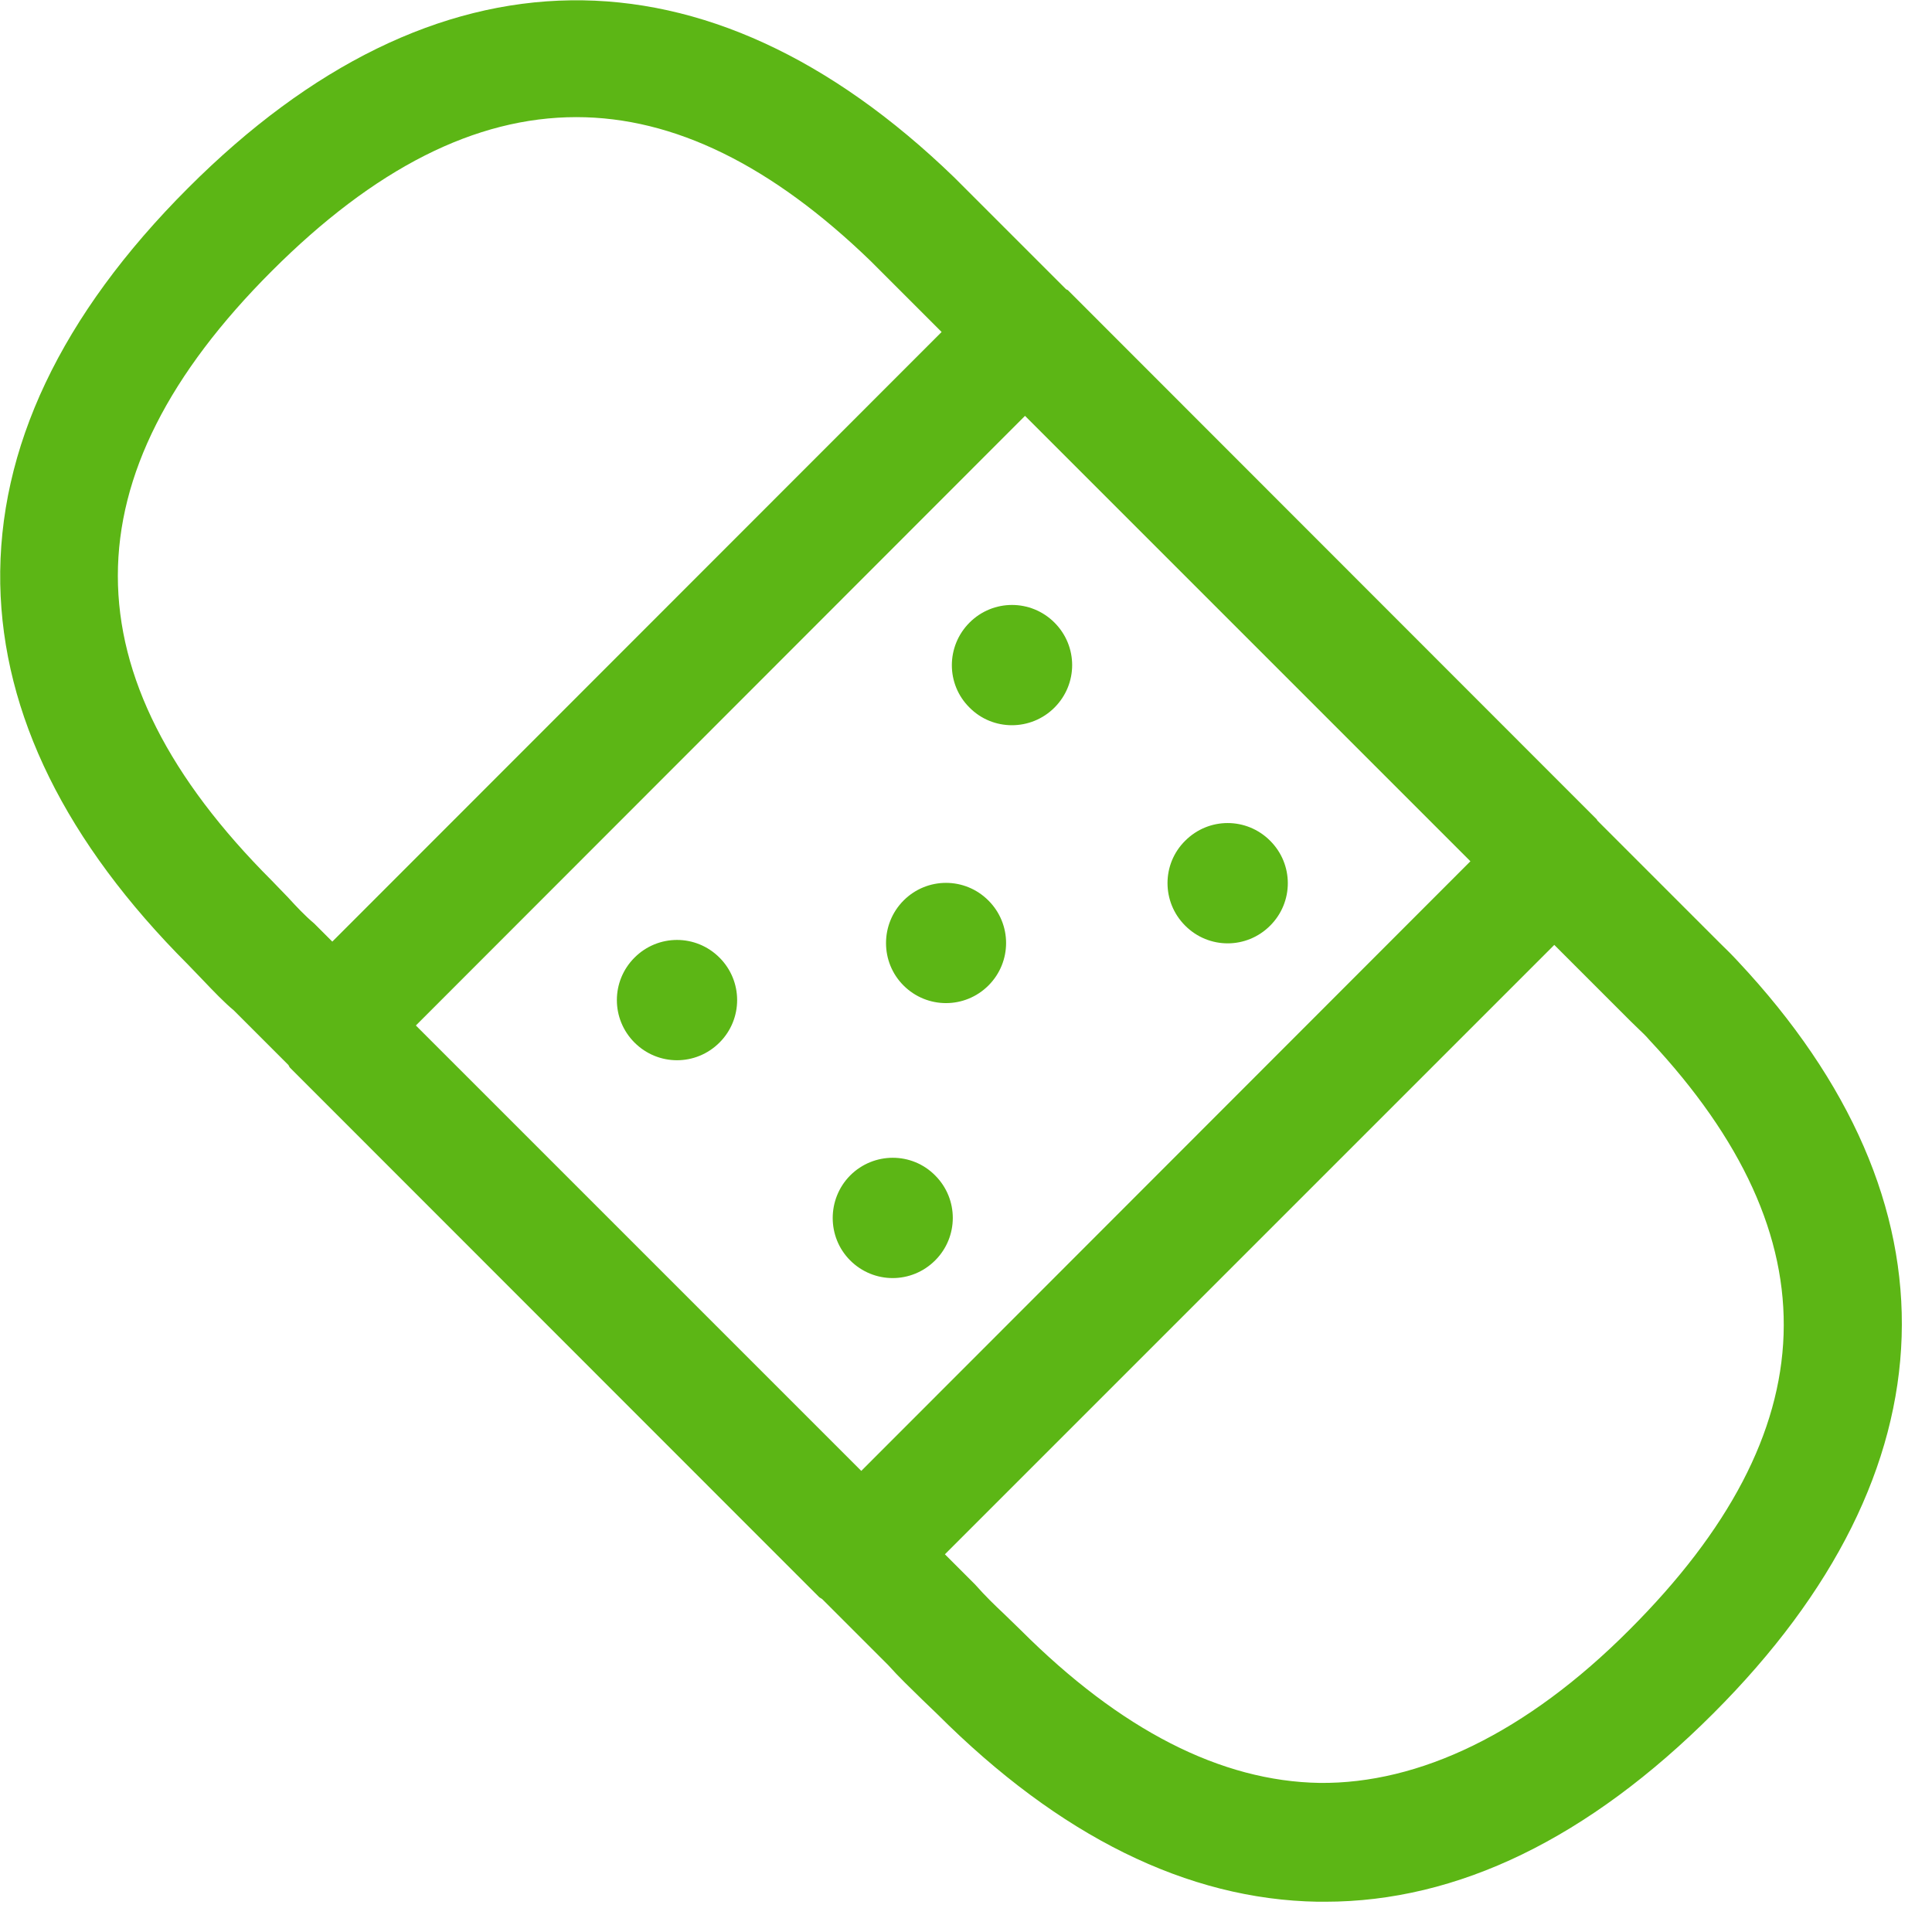 <?xml version="1.0" encoding="UTF-8"?>
<svg width="24px" height="24px" viewBox="0 0 24 24" version="1.1" xmlns="http://www.w3.org/2000/svg" xmlns:xlink="http://www.w3.org/1999/xlink">
    <title>2. Regular/Tirita_2Regular</title>
    <g id="Symbols" stroke="none" stroke-width="1" fill="none" fill-rule="evenodd">
        <g id="2.-Regular/Tirita_2Regular" fill="#5CB615" fill-rule="nonzero">
            <path d="M20.242,20.245 C22.713,17.775 22.793,15.382 20.491,12.921 C20.434,12.854 20.393,12.82 20.356,12.783 L20.252,12.682 L19.308,11.738 L11.738,19.308 L12.111,19.681 C12.245,19.832 12.356,19.939 12.471,20.047 L12.679,20.249 C13.919,21.489 15.166,22.128 16.393,22.148 C17.627,22.161 18.958,21.533 20.242,20.245 L20.242,20.245 Z M10.699,18.272 L18.266,10.699 L12.733,5.166 L5.166,12.739 L10.699,18.272 L10.699,18.272 Z M3.903,11.472 L4.128,11.697 L11.697,4.124 L10.817,3.244 C9.587,2.054 8.373,1.455 7.16,1.455 C5.903,1.455 4.649,2.094 3.375,3.368 C0.827,5.916 0.827,8.39 3.375,10.938 L3.576,11.146 C3.684,11.264 3.788,11.375 3.903,11.472 L3.903,11.472 Z M21.59,11.943 C24.4,14.941 24.303,18.266 21.284,21.284 C19.731,22.837 18.108,23.624 16.461,23.624 L16.37,23.624 C14.75,23.597 13.16,22.81 11.644,21.294 L11.459,21.116 C11.311,20.971 11.163,20.83 11.035,20.686 L10.215,19.866 C10.202,19.855 10.185,19.849 10.175,19.839 L3.603,13.264 C3.593,13.254 3.59,13.24 3.583,13.23 L2.904,12.551 C2.79,12.457 2.652,12.313 2.514,12.168 L2.336,11.983 C0.817,10.464 0.034,8.874 0.003,7.254 C-0.027,5.57 0.756,3.916 2.336,2.336 C5.398,-0.729 8.776,-0.773 11.852,2.202 L13.24,3.59 C13.247,3.597 13.257,3.6 13.264,3.603 L19.835,10.178 C19.839,10.185 19.842,10.192 19.845,10.195 L21.368,11.718 C21.445,11.792 21.519,11.866 21.59,11.943 Z M11.224,11.187 C11.516,10.894 11.987,10.894 12.279,11.187 C12.571,11.479 12.571,11.95 12.279,12.242 C11.987,12.534 11.516,12.534 11.224,12.242 C10.934,11.953 10.934,11.479 11.224,11.187 Z M10.561,14.602 C10.854,14.309 11.328,14.309 11.617,14.602 C11.909,14.894 11.909,15.365 11.617,15.657 C11.324,15.95 10.854,15.95 10.561,15.657 C10.272,15.368 10.272,14.894 10.561,14.602 Z M15.778,10.444 C16.071,10.736 16.071,11.207 15.778,11.499 C15.486,11.792 15.015,11.792 14.723,11.499 C14.43,11.207 14.43,10.733 14.723,10.444 C15.015,10.151 15.486,10.151 15.778,10.444 Z M7.882,11.896 C8.175,11.603 8.645,11.603 8.938,11.896 C9.23,12.188 9.23,12.659 8.938,12.951 C8.645,13.244 8.175,13.244 7.882,12.951 C7.59,12.659 7.59,12.188 7.882,11.896 Z M12.044,7.734 C12.336,7.442 12.807,7.442 13.099,7.734 C13.392,8.027 13.392,8.497 13.099,8.79 C12.807,9.082 12.333,9.082 12.044,8.79 C11.751,8.501 11.751,8.027 12.044,7.734 Z" id="Tirita_2Regular"></path>
        </g>
    </g>
</svg>